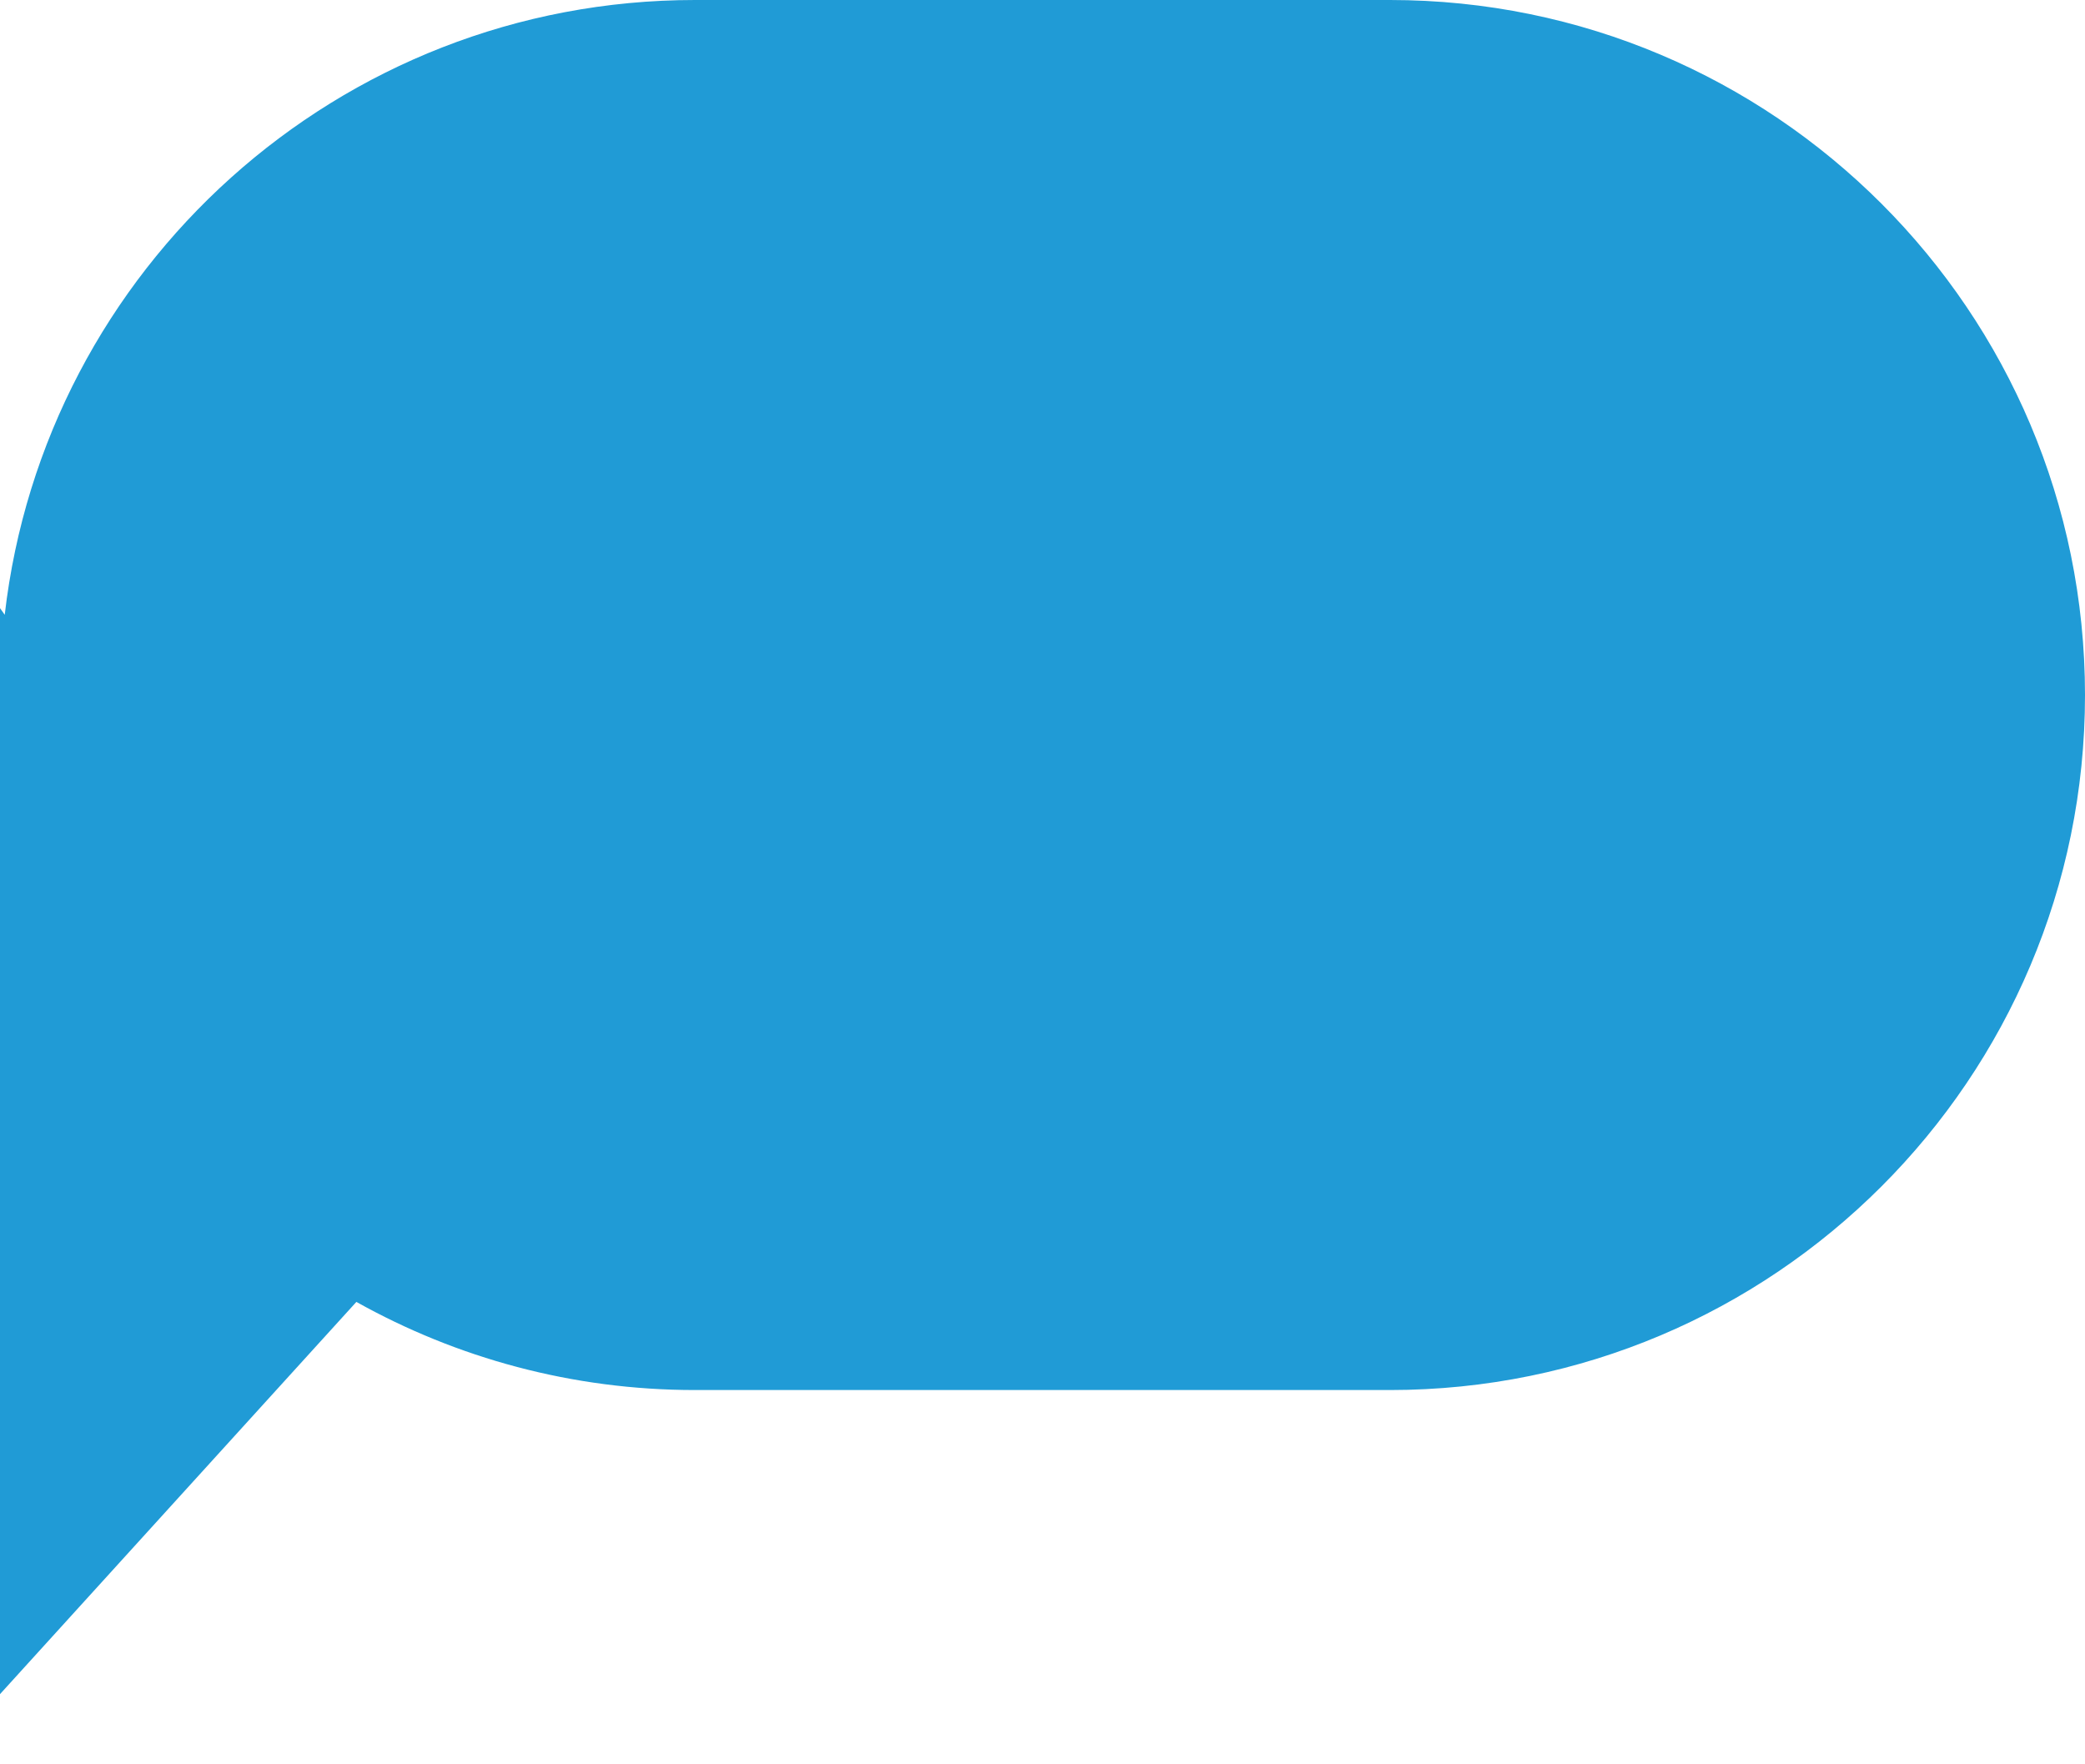 <svg width="26" height="22" viewBox="0 0 26 22" fill="none" xmlns="http://www.w3.org/2000/svg">
<path d="M17.333 0C22.119 0 26 3.881 26 8.667C26 13.453 22.119 17.333 17.333 17.333H8.667C7.134 17.333 5.694 16.933 4.444 16.234L0 21.125V7.583L0.059 7.666C0.555 3.351 4.219 0 8.667 0H17.333Z" fill="#209BD6"/>
</svg>
